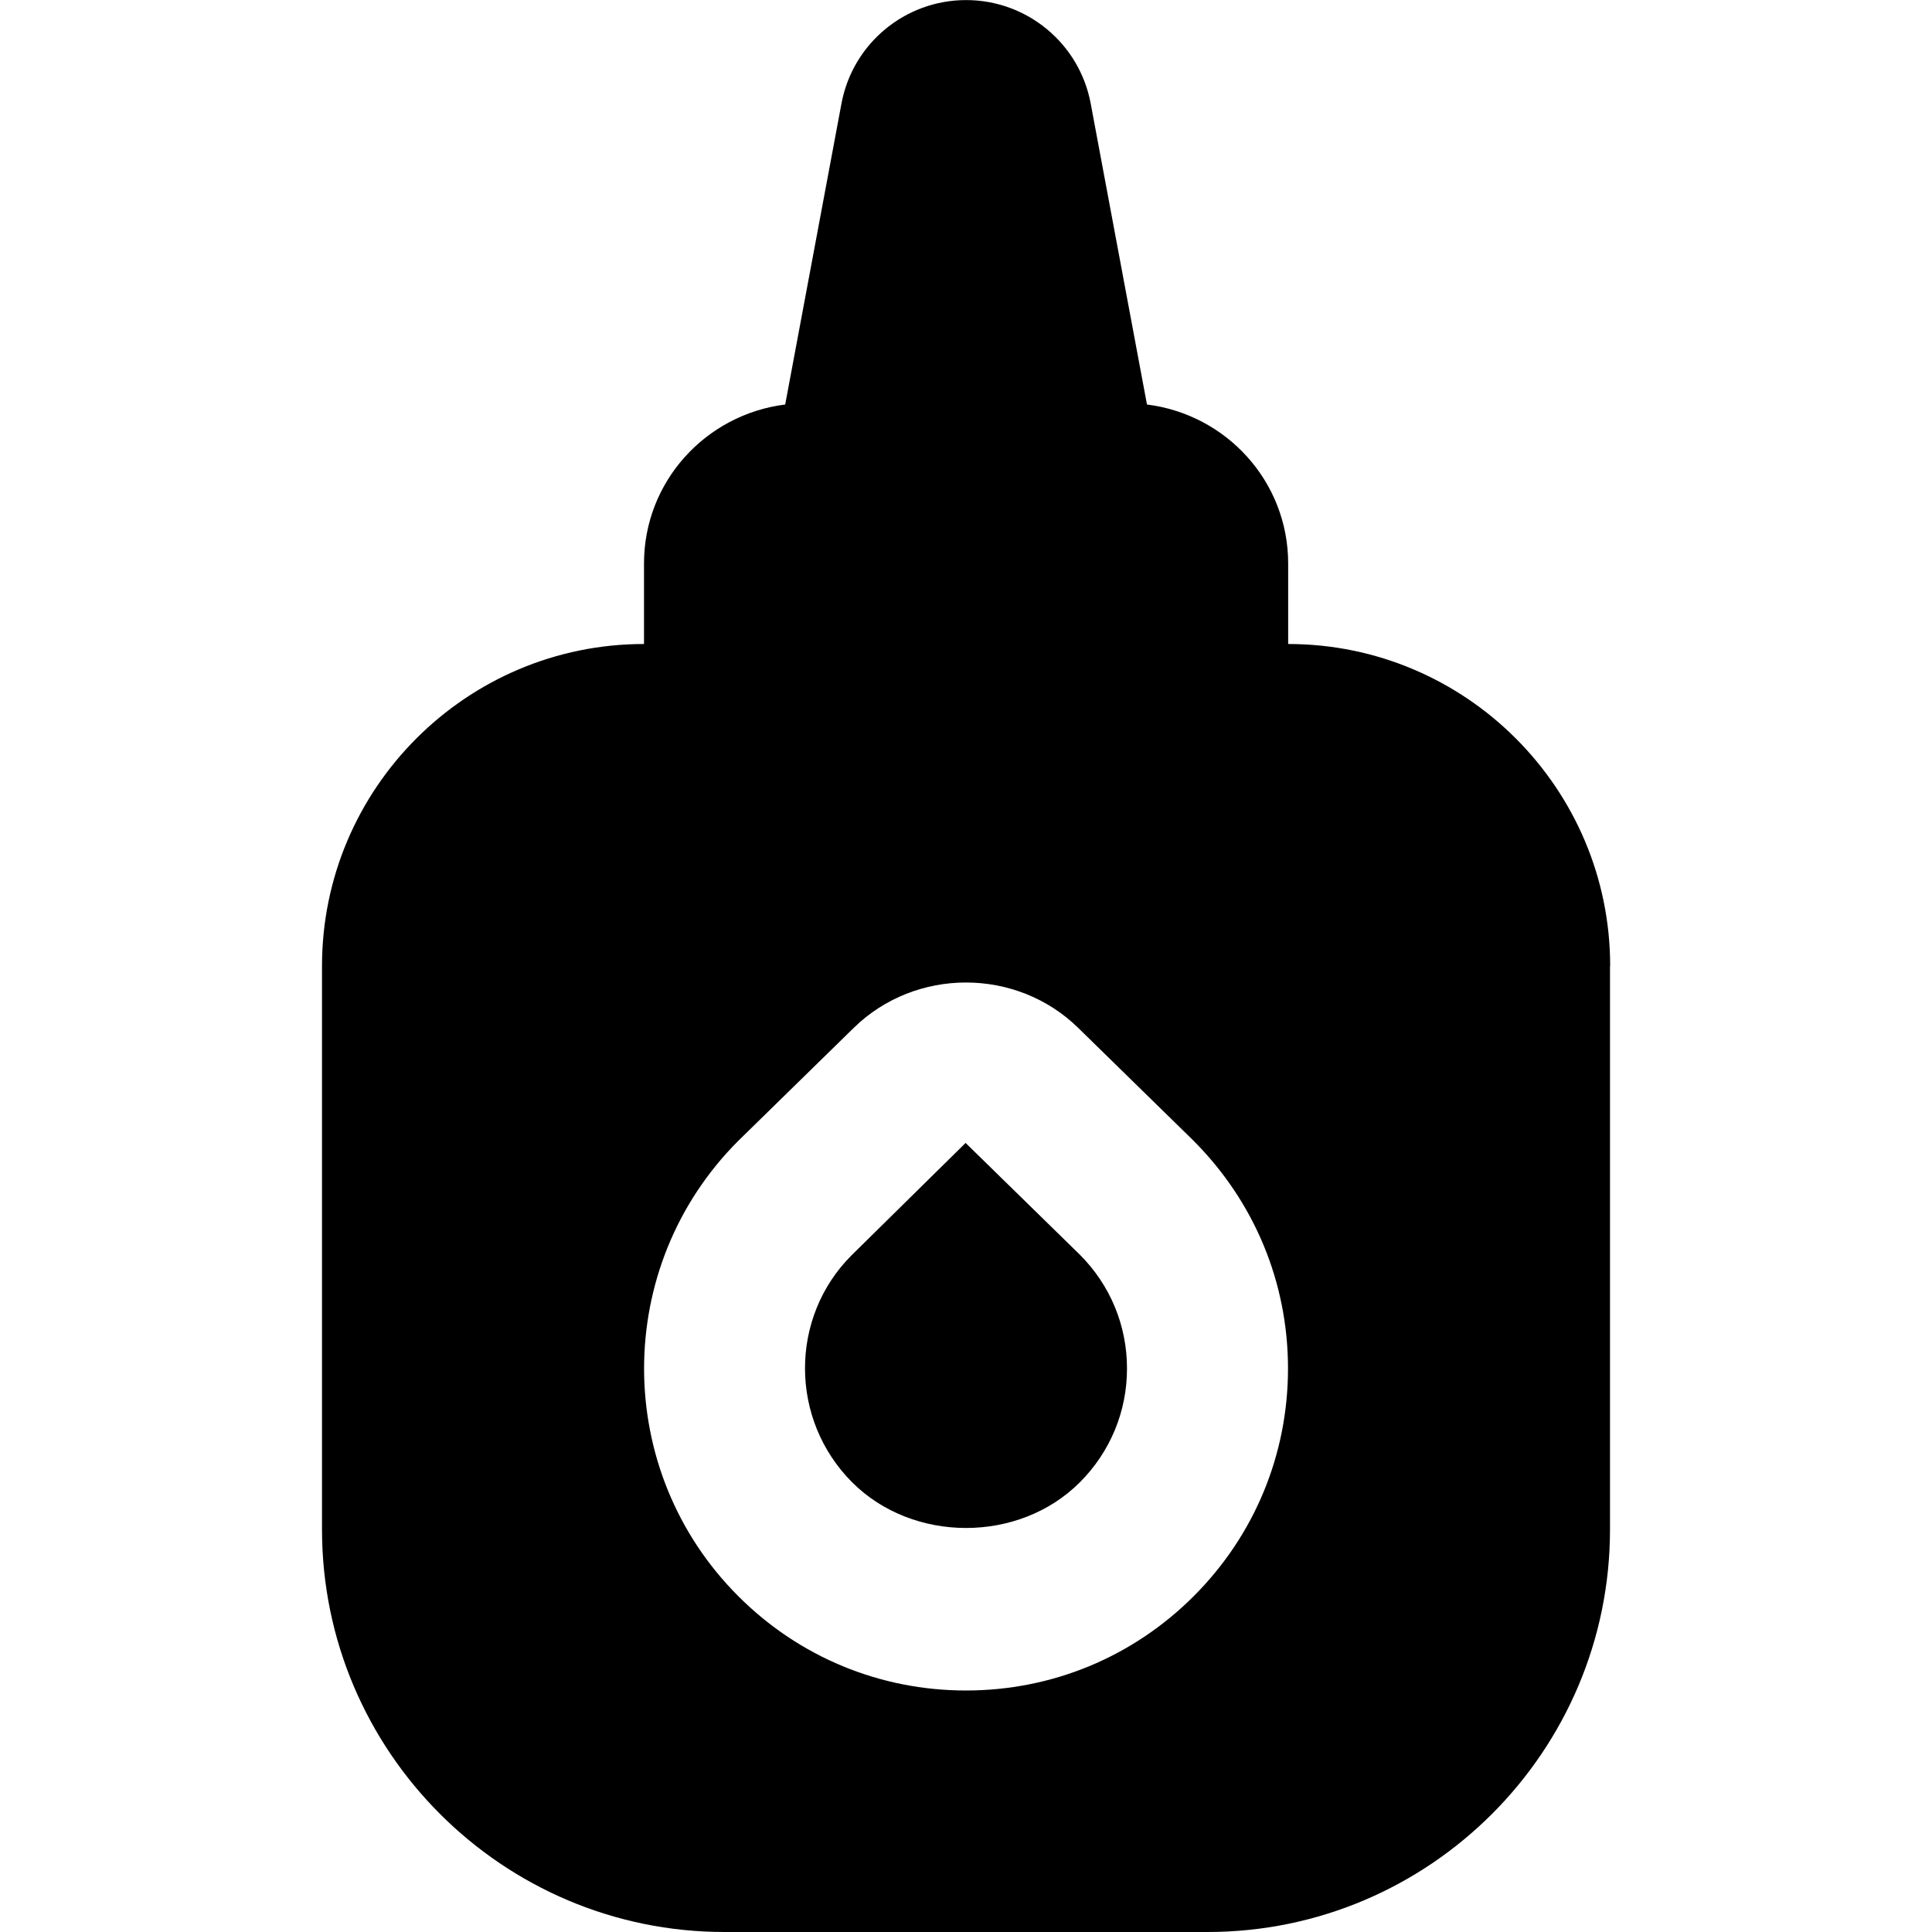 <svg id="Layer_1" viewBox="0 0 24 24" xmlns="http://www.w3.org/2000/svg" data-name="Layer 1"><path d="m13.414 15.586c.378.378.586.88.586 1.414s-.208 1.036-.586 1.414c-.755.756-2.072.756-2.828 0-.78-.78-.78-2.048-.008-2.82l1.417-1.396zm6.586-3.586v7c0 2.757-2.243 5-5 5h-6c-2.757 0-5-2.243-5-5v-7c0-2.206 1.794-4 4-4v-1c0-1.019.768-1.852 1.754-1.975l.699-3.739c.139-.745.79-1.285 1.548-1.285s1.409.54 1.548 1.285l.699 3.739c.986.123 1.754.956 1.754 1.975v1c2.206 0 4 1.794 4 4zm-4 5c0-1.068-.416-2.073-1.18-2.836l-1.427-1.396c-.767-.75-2.018-.751-2.787 0l-1.435 1.404c-1.56 1.56-1.56 4.097 0 5.656.755.756 1.76 1.172 2.829 1.172s2.073-.416 2.829-1.172c.755-.755 1.171-1.76 1.171-2.828z"/></svg>